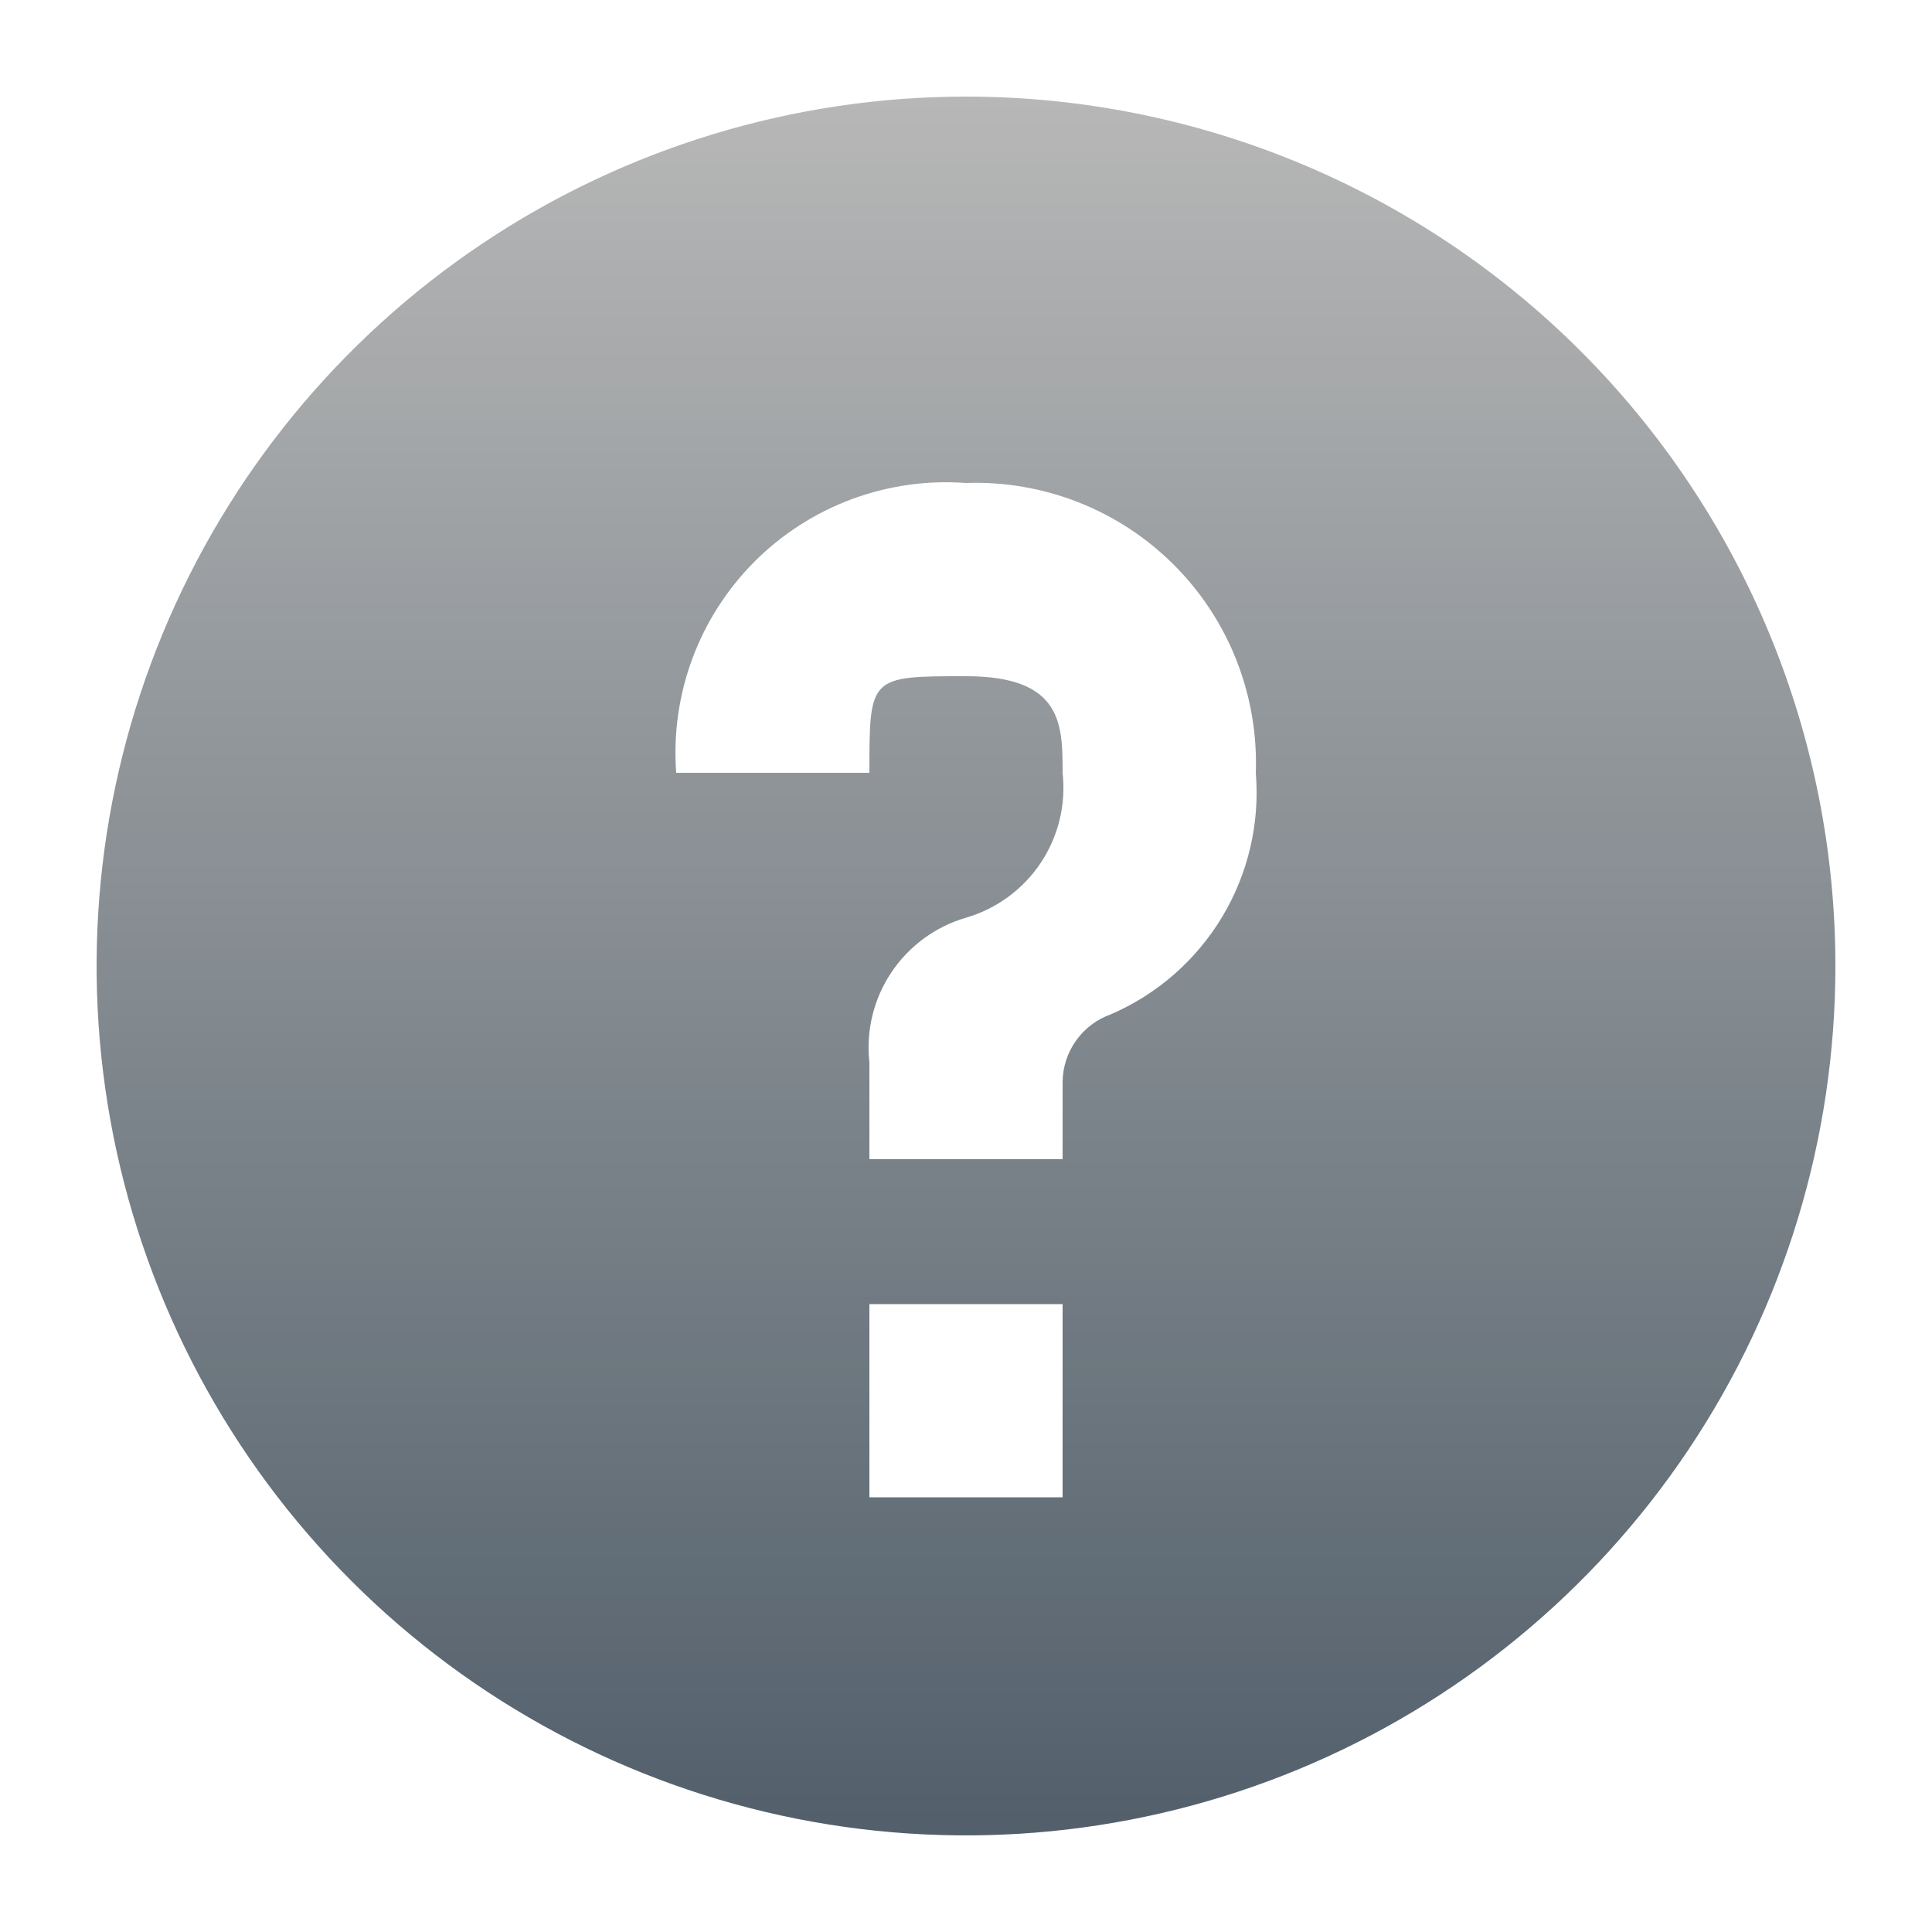 <svg width="54" height="54" viewBox="0 0 54 54" fill="none" xmlns="http://www.w3.org/2000/svg">
<g opacity="0.96" clip-path="url(#clip0_28343_85751)">
<g filter="url(#filter0_d_28343_85751)">
<path fill-rule="evenodd" clip-rule="evenodd" d="M27 0.9C22.194 0.9 17.496 2.325 13.5 4.995C9.504 7.665 6.389 11.46 4.55 15.901C2.711 20.341 2.229 25.227 3.167 29.941C4.105 34.654 6.419 38.984 9.817 42.383C13.216 45.781 17.546 48.096 22.259 49.033C26.973 49.971 31.859 49.489 36.299 47.65C40.739 45.811 44.535 42.697 47.205 38.7C49.875 34.704 51.3 30.006 51.3 25.2C51.3 18.755 48.74 12.574 44.183 8.017C39.626 3.46 33.445 0.9 27 0.9ZM29.7 40.05H24.3V34.65H29.7V40.05ZM31.05 26.55C30.658 26.689 30.319 26.944 30.077 27.282C29.836 27.62 29.704 28.024 29.7 28.44C29.7 28.71 29.7 30.33 29.7 30.6H24.3V27.9C24.201 27.015 24.417 26.123 24.911 25.383C25.405 24.642 26.145 24.099 27 23.85C27.855 23.601 28.595 23.058 29.089 22.317C29.583 21.576 29.799 20.685 29.7 19.8C29.7 18.45 29.7 17.1 27 17.1C24.3 17.1 24.3 17.1 24.3 19.8H18.9C18.819 18.716 18.974 17.627 19.352 16.607C19.731 15.588 20.325 14.662 21.093 13.893C21.862 13.125 22.788 12.531 23.807 12.152C24.827 11.774 25.916 11.619 27 11.7C28.074 11.662 29.144 11.846 30.144 12.24C31.144 12.633 32.052 13.229 32.812 13.989C33.571 14.748 34.167 15.656 34.56 16.656C34.954 17.656 35.138 18.726 35.1 19.8C35.216 21.207 34.887 22.616 34.161 23.826C33.434 25.037 32.346 25.99 31.05 26.55Z" fill="url(#paint0_linear_28343_85751)"/>
</g>
</g>
<defs>
<filter id="filter0_d_28343_85751" x="0.9" y="0.9" width="52.2" height="52.2" filterUnits="userSpaceOnUse" color-interpolation-filters="sRGB">
<feFlood flood-opacity="0" result="BackgroundImageFix"/>
<feColorMatrix in="SourceAlpha" type="matrix" values="0 0 0 0 0 0 0 0 0 0 0 0 0 0 0 0 0 0 127 0" result="hardAlpha"/>
<feOffset dy="1.8"/>
<feGaussianBlur stdDeviation="0.9"/>
<feComposite in2="hardAlpha" operator="out"/>
<feColorMatrix type="matrix" values="0 0 0 0 0 0 0 0 0 0 0 0 0 0 0 0 0 0 0.75 0"/>
<feBlend mode="normal" in2="BackgroundImageFix" result="effect1_dropShadow_28343_85751"/>
<feBlend mode="normal" in="SourceGraphic" in2="effect1_dropShadow_28343_85751" result="shape"/>
</filter>
<linearGradient id="paint0_linear_28343_85751" x1="27" y1="0.9" x2="27" y2="49.5" gradientUnits="userSpaceOnUse">
<stop offset="0" stop-color="#B4B4B4"/>
<stop offset="1" stop-color="#4B5965"/>
</linearGradient>
<clipPath id="clip0_28343_85751">
<rect width="54" height="54" fill="white"/>
</clipPath>
</defs>
</svg>
